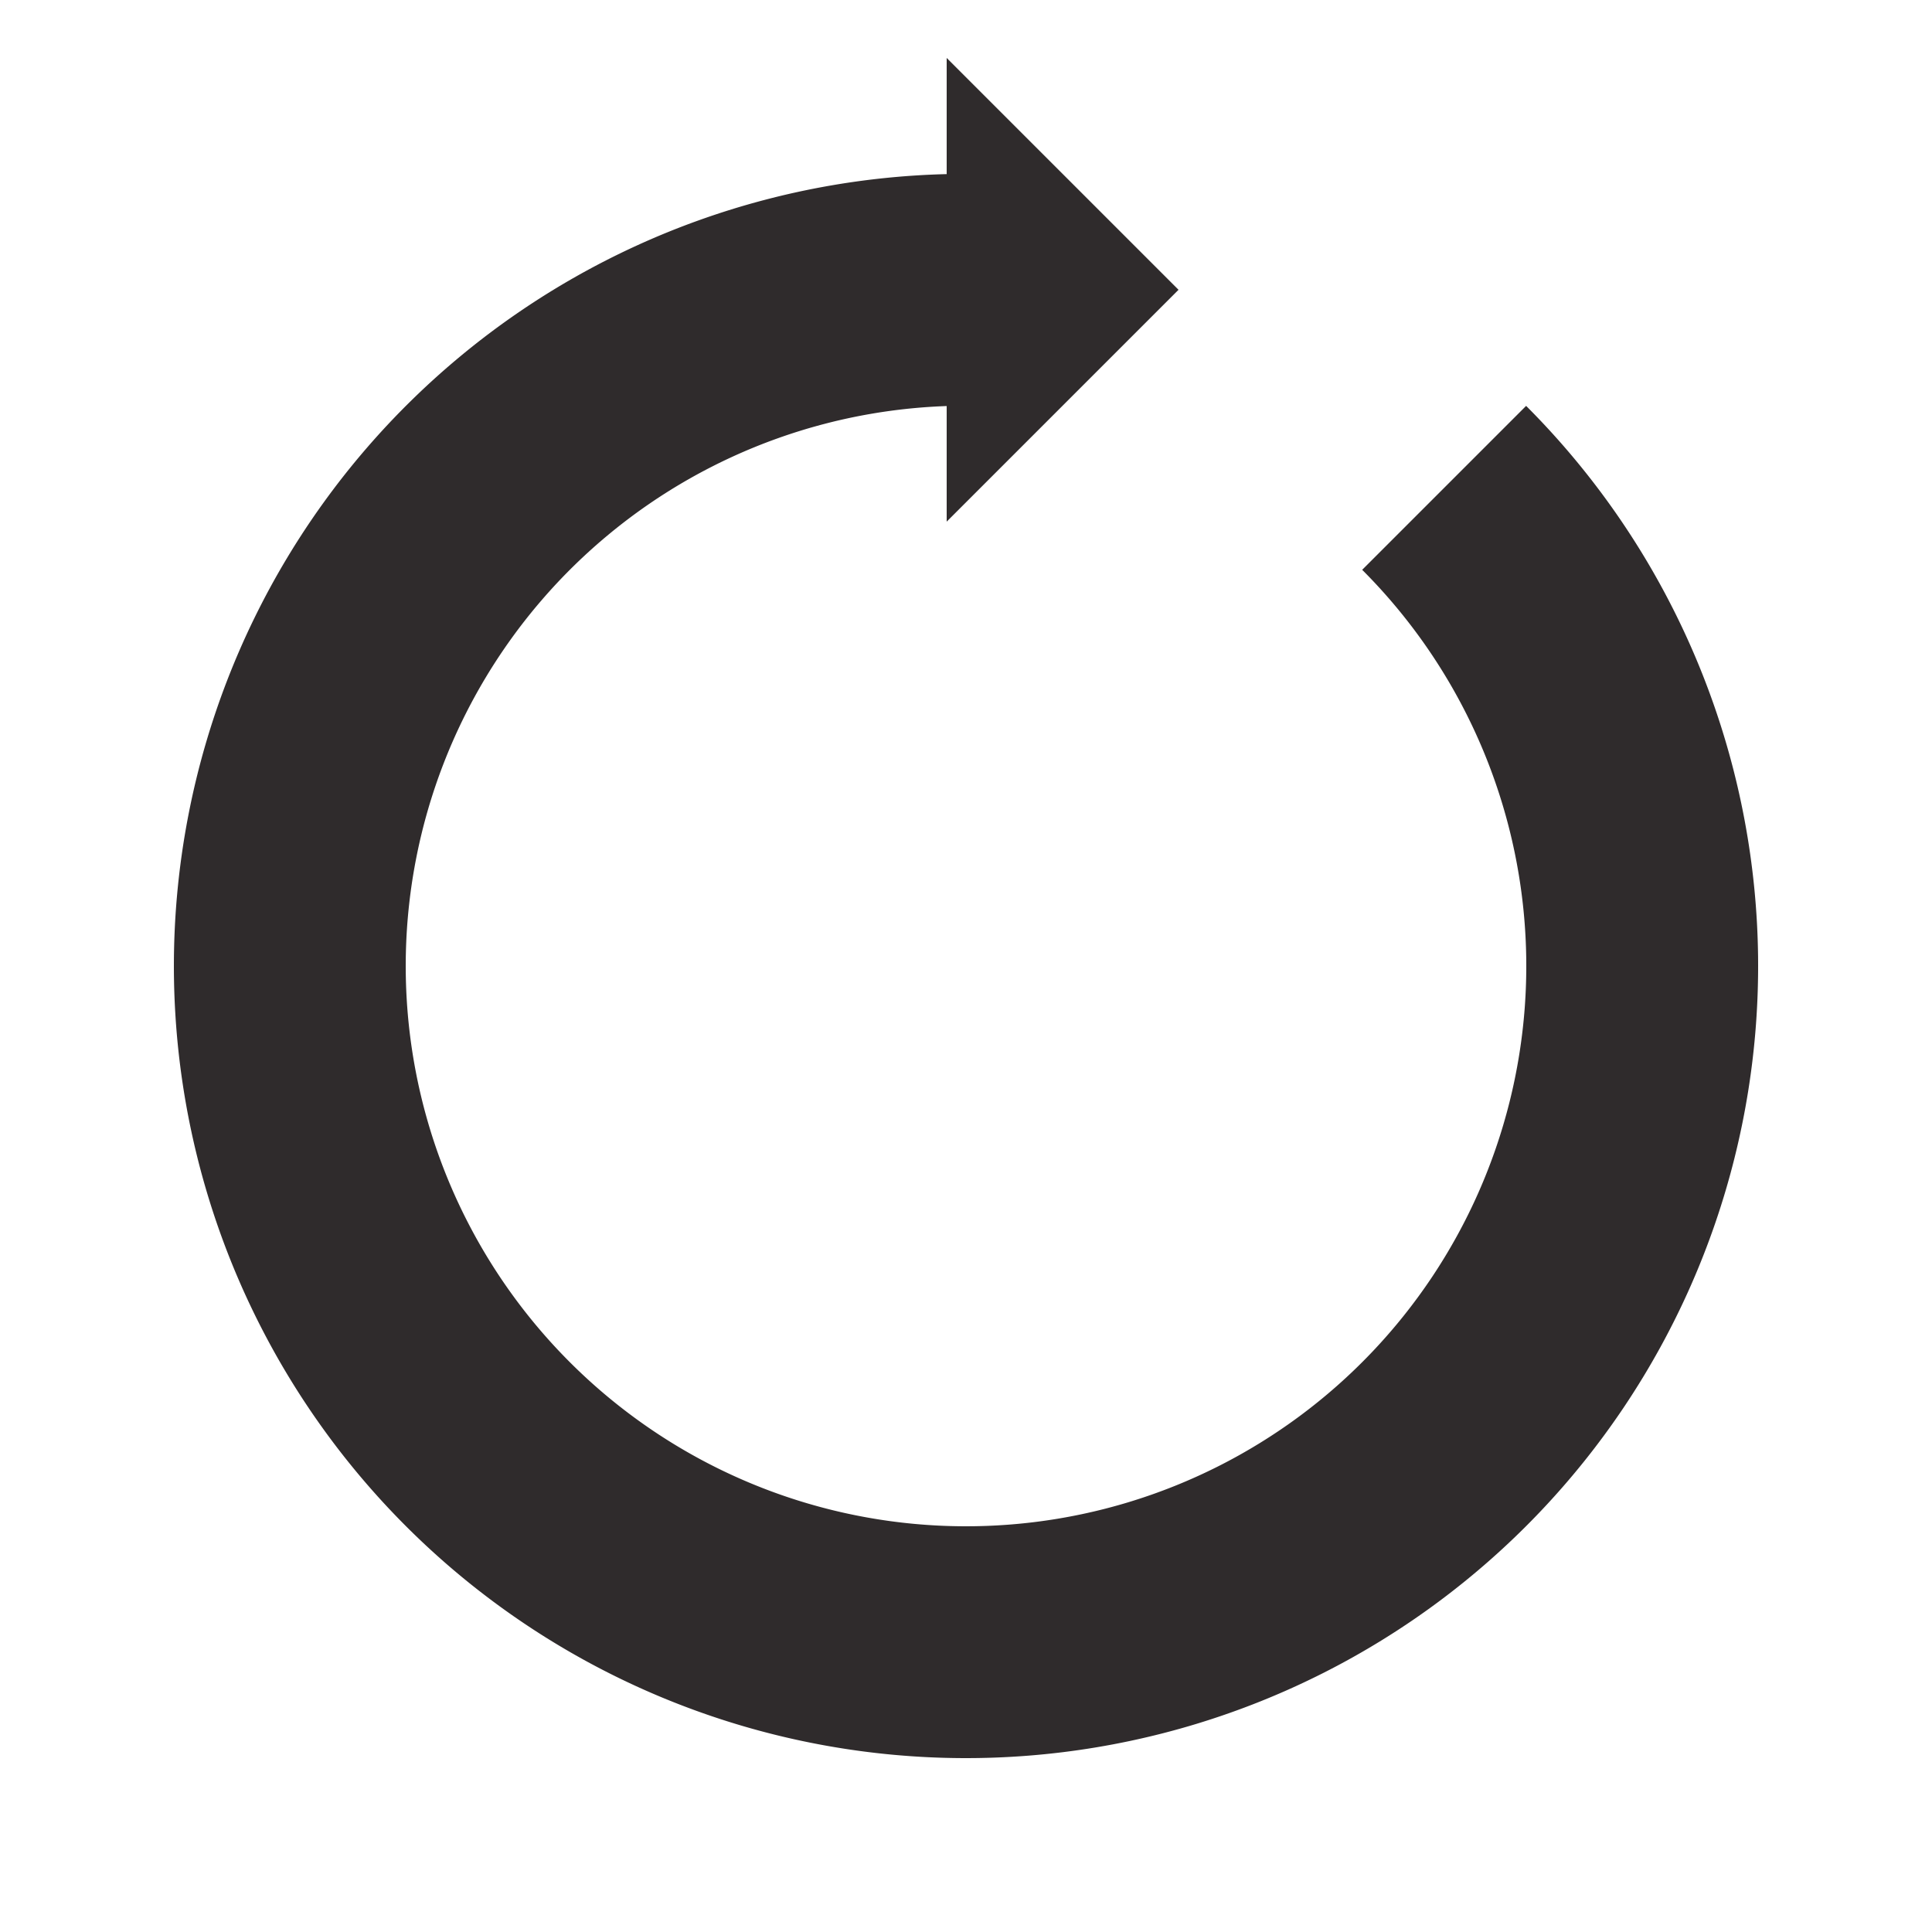 <?xml version="1.0" encoding="utf-8"?>
<svg xmlns="http://www.w3.org/2000/svg" xmlns:xlink="http://www.w3.org/1999/xlink" style="margin: auto; background: rgb(241, 242, 243); display: block; shape-rendering: auto;" width="200px" height="200px" viewBox="0 0 100 100" preserveAspectRatio="xMidYMid">
  <g>
    <path d="M50 15A35 35 0 1 0 74.749 25.251" fill="none" stroke="#2f2b2c" stroke-width="12"></path>
    <path d="M49 3L49 27L61 15L49 3" fill="#2f2b2c"></path>
    <animateTransform attributeName="transform" type="rotate" repeatCount="indefinite" dur="1s" values="0 50 50;360 50 50" keyTimes="0;1"></animateTransform>
  </g>
</svg>